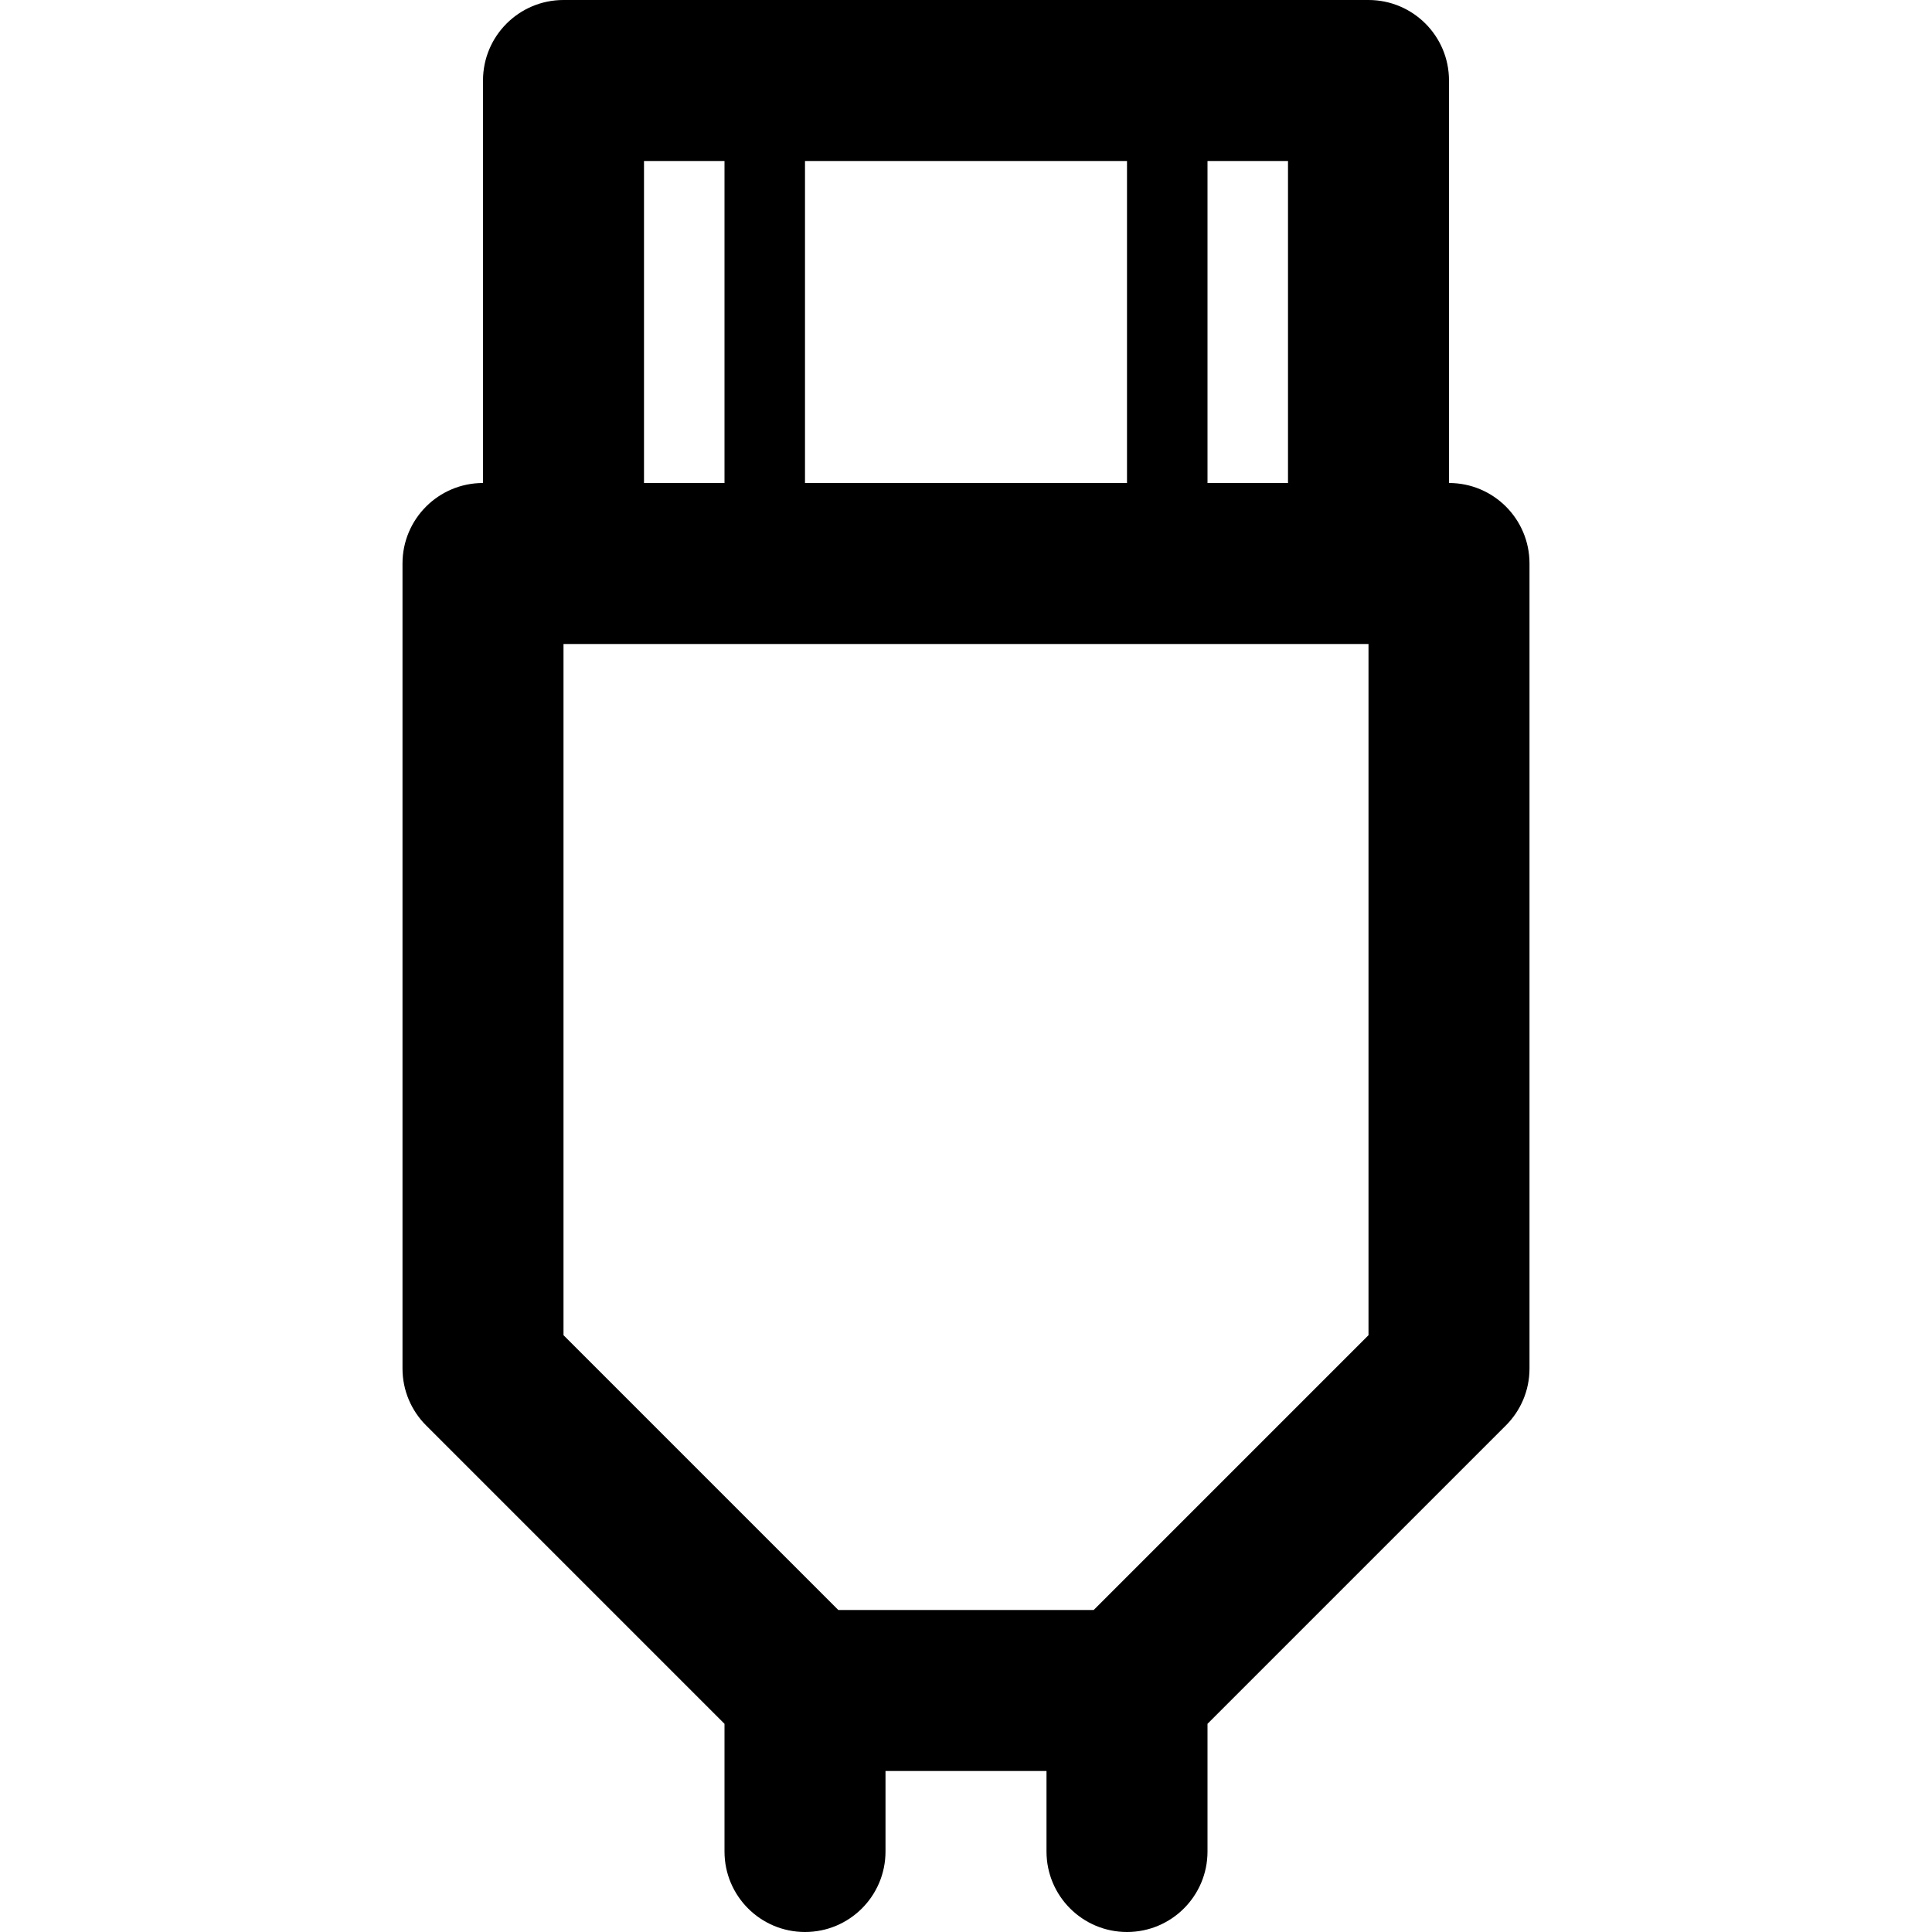 <svg viewBox="0 0 24 24" fill="currentColor"><path d="M18 6V1c0-.553-.448-1-1-1H7c-.552 0-1 .447-1 1v5c-.552 0-1 .447-1 1v10c0 .276.112.526.293.707L9 21.414V23c0 .553.448 1 1 1s1-.447 1-1v-1h2v1c0 .553.448 1 1 1s1-.447 1-1v-1.586l3.707-3.707c.181-.181.293-.431.293-.707V7c0-.553-.448-1-1-1zm-3-4h1v4h-1V2zm-5 0h4v4h-4V2zM8 2h1v4H8V2zm9 14.586L13.586 20h-3.172L7 16.586V8h10v8.586z"/></svg>